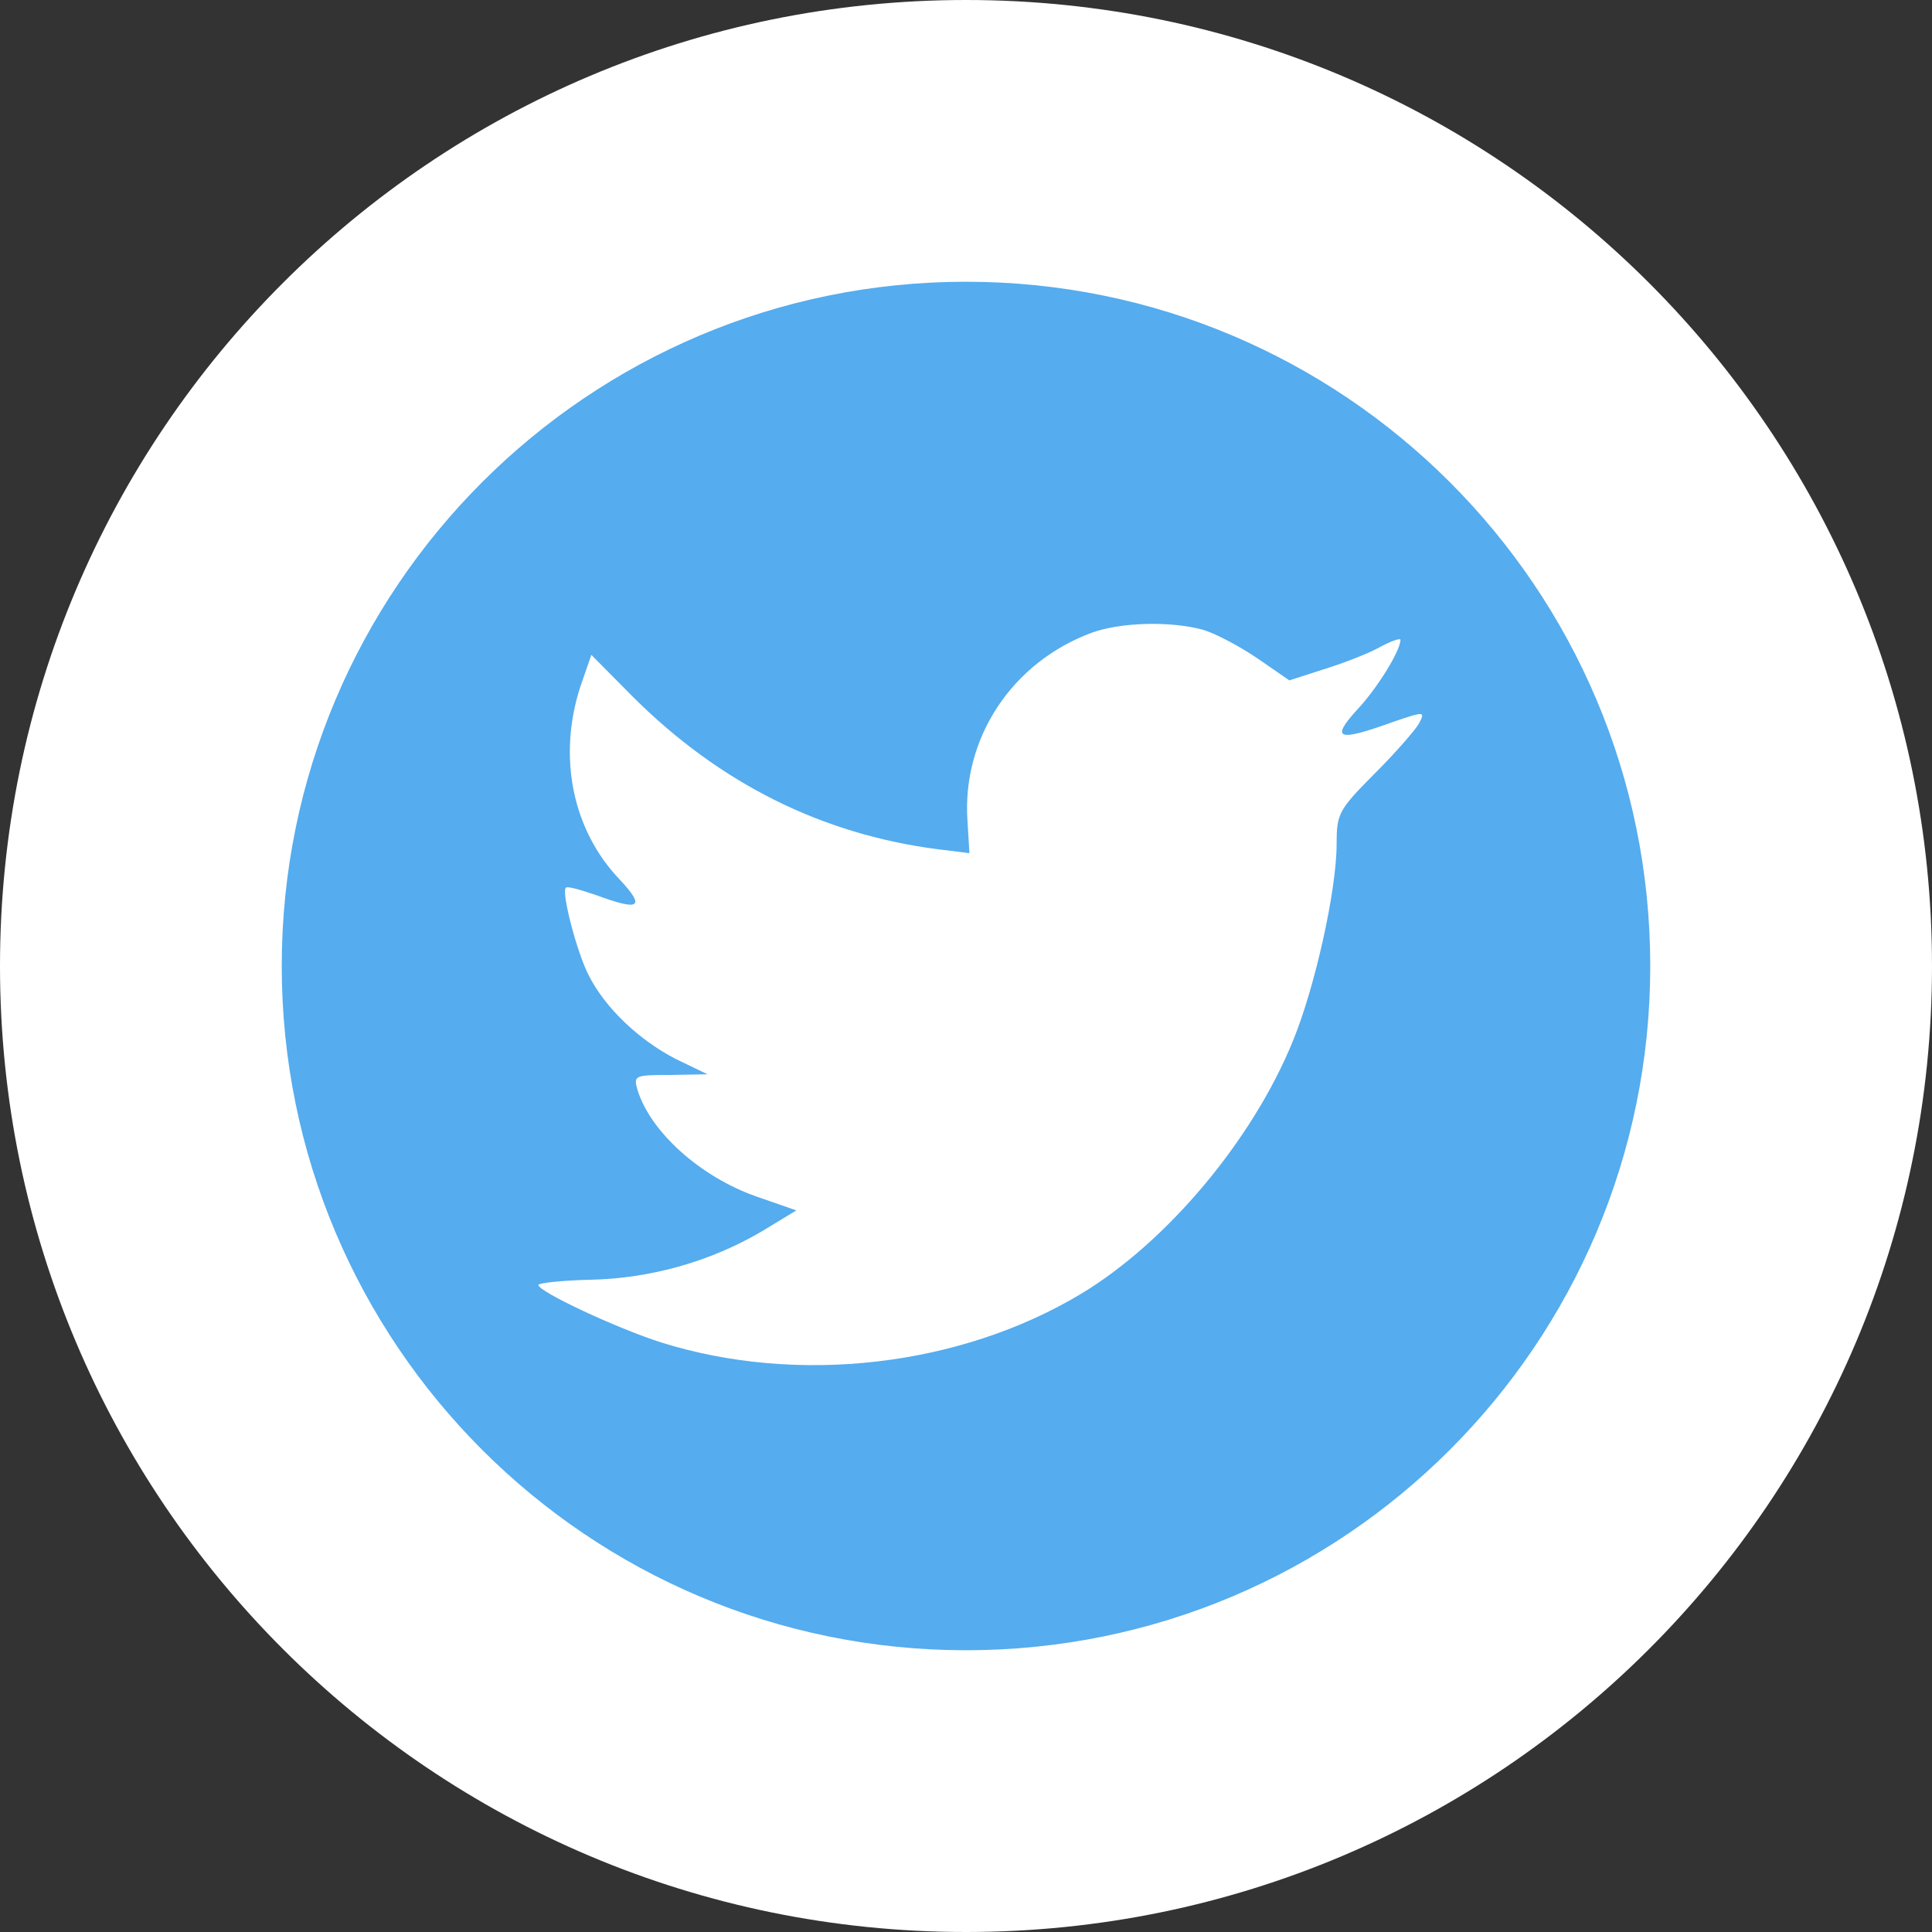 <svg width="48" height="48" viewBox="0 0 48 48" fill="none" xmlns="http://www.w3.org/2000/svg">
<rect x="0" y="0" width="48" height="48" fill="#333333" stroke="none"/>
<path d="M0 24C0 10.745 10.745 0 24 0C37.255 0 48 10.745 48 24C48 37.255 37.255 48 24 48C10.745 48 0 37.255 0 24Z" fill="white"/>
<path d="M7 24C7 14.611 14.611 7 24 7C33.389 7 41 14.611 41 24C41 33.389 33.389 41 24 41C14.611 41 7 33.389 7 24Z" fill="#55ACEE"/>
<path d="M24.037 20.399L24.085 21.196L23.291 21.098C20.404 20.724 17.881 19.456 15.739 17.327L14.692 16.27L14.422 17.05C13.851 18.79 14.216 20.627 15.406 21.862C16.041 22.545 15.898 22.642 14.803 22.236C14.422 22.106 14.089 22.009 14.057 22.057C13.946 22.171 14.327 23.65 14.628 24.236C15.041 25.049 15.882 25.845 16.802 26.317L17.579 26.69L16.659 26.707C15.771 26.707 15.739 26.723 15.834 27.064C16.152 28.121 17.405 29.243 18.801 29.73L19.785 30.072L18.928 30.592C17.659 31.34 16.167 31.762 14.676 31.795C13.962 31.811 13.375 31.876 13.375 31.925C13.375 32.088 15.311 32.998 16.437 33.356C19.817 34.412 23.831 33.957 26.845 32.153C28.987 30.868 31.129 28.316 32.129 25.845C32.668 24.528 33.208 22.122 33.208 20.968C33.208 20.22 33.255 20.123 34.144 19.229C34.667 18.708 35.159 18.14 35.254 17.977C35.413 17.668 35.397 17.668 34.588 17.944C33.239 18.432 33.049 18.367 33.715 17.636C34.207 17.115 34.794 16.172 34.794 15.896C34.794 15.847 34.556 15.929 34.286 16.075C34.001 16.237 33.366 16.481 32.89 16.628L32.033 16.904L31.256 16.367C30.828 16.075 30.225 15.75 29.907 15.652C29.098 15.425 27.861 15.457 27.131 15.717C25.148 16.449 23.894 18.334 24.037 20.399Z" fill="white"/>
</svg>
